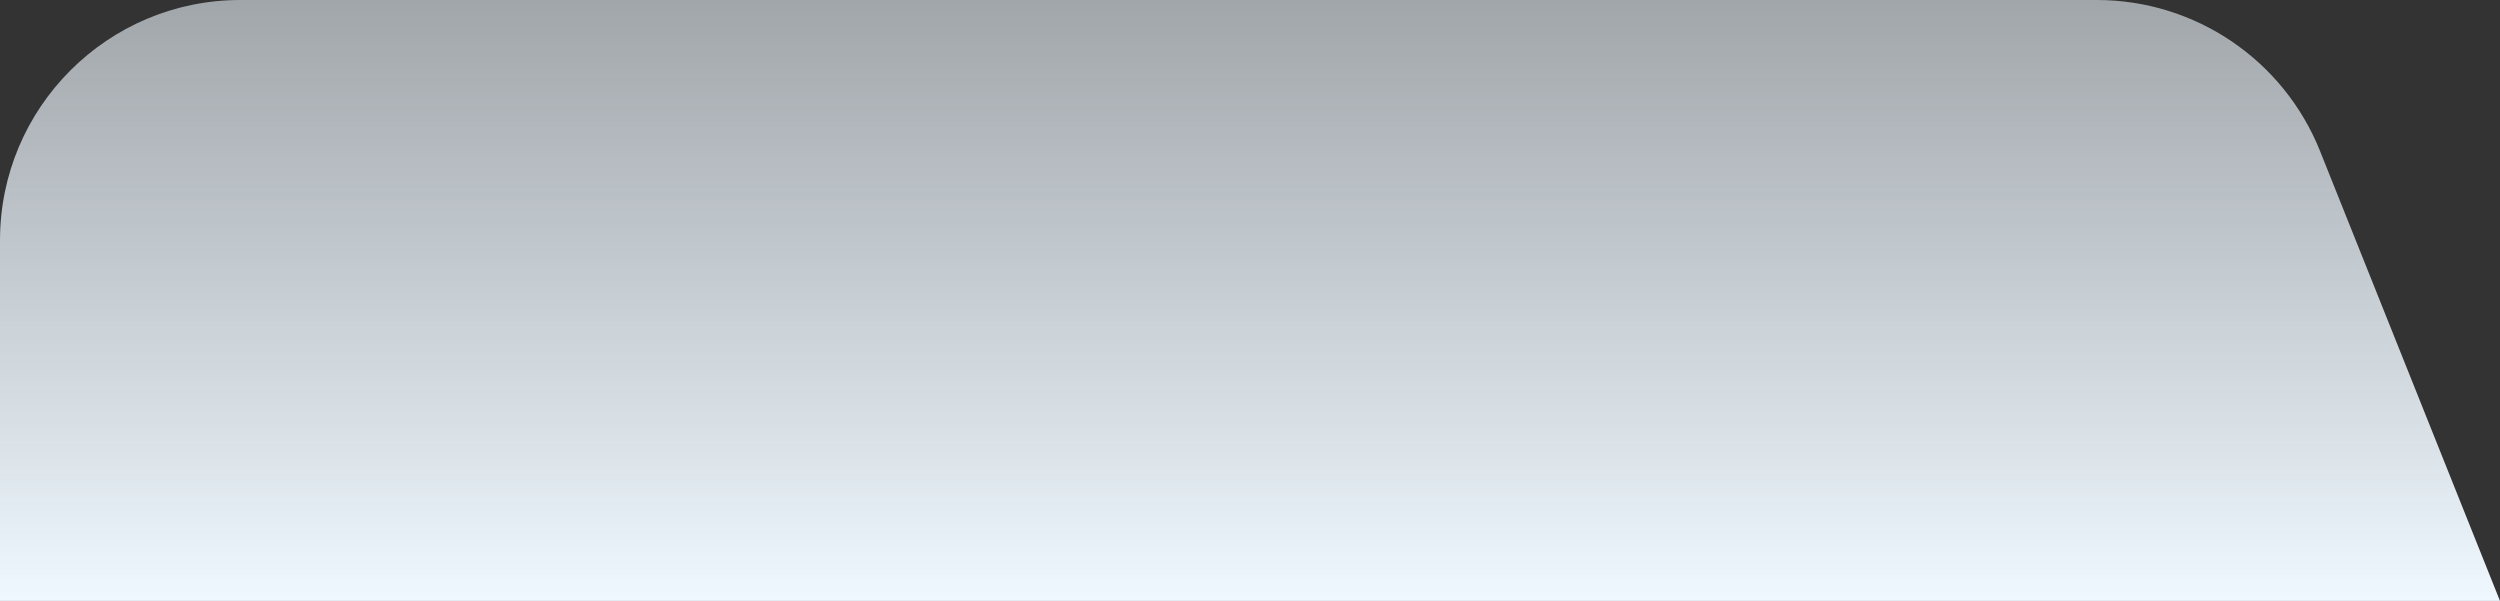 <svg width="208" height="50" viewBox="0 0 208 50" fill="none" xmlns="http://www.w3.org/2000/svg">
<rect x="0" y="0" width="208" height="50" fill="#333333" stroke="none"/>
<path d="M0 20C0 8.954 8.954 0 20 0H174.459C182.637 0 189.992 4.979 193.029 12.572L208 50H0V20Z" fill="url(#paint0_linear_72_35)"/>
<defs>
<linearGradient id="paint0_linear_72_35" x1="104" y1="-10" x2="104" y2="50" gradientUnits="userSpaceOnUse">
<stop stop-color="#EFF8FF" stop-opacity="0.5"/>
<stop offset="1" stop-color="#EFF8FF"/>
</linearGradient>
</defs>
</svg>
